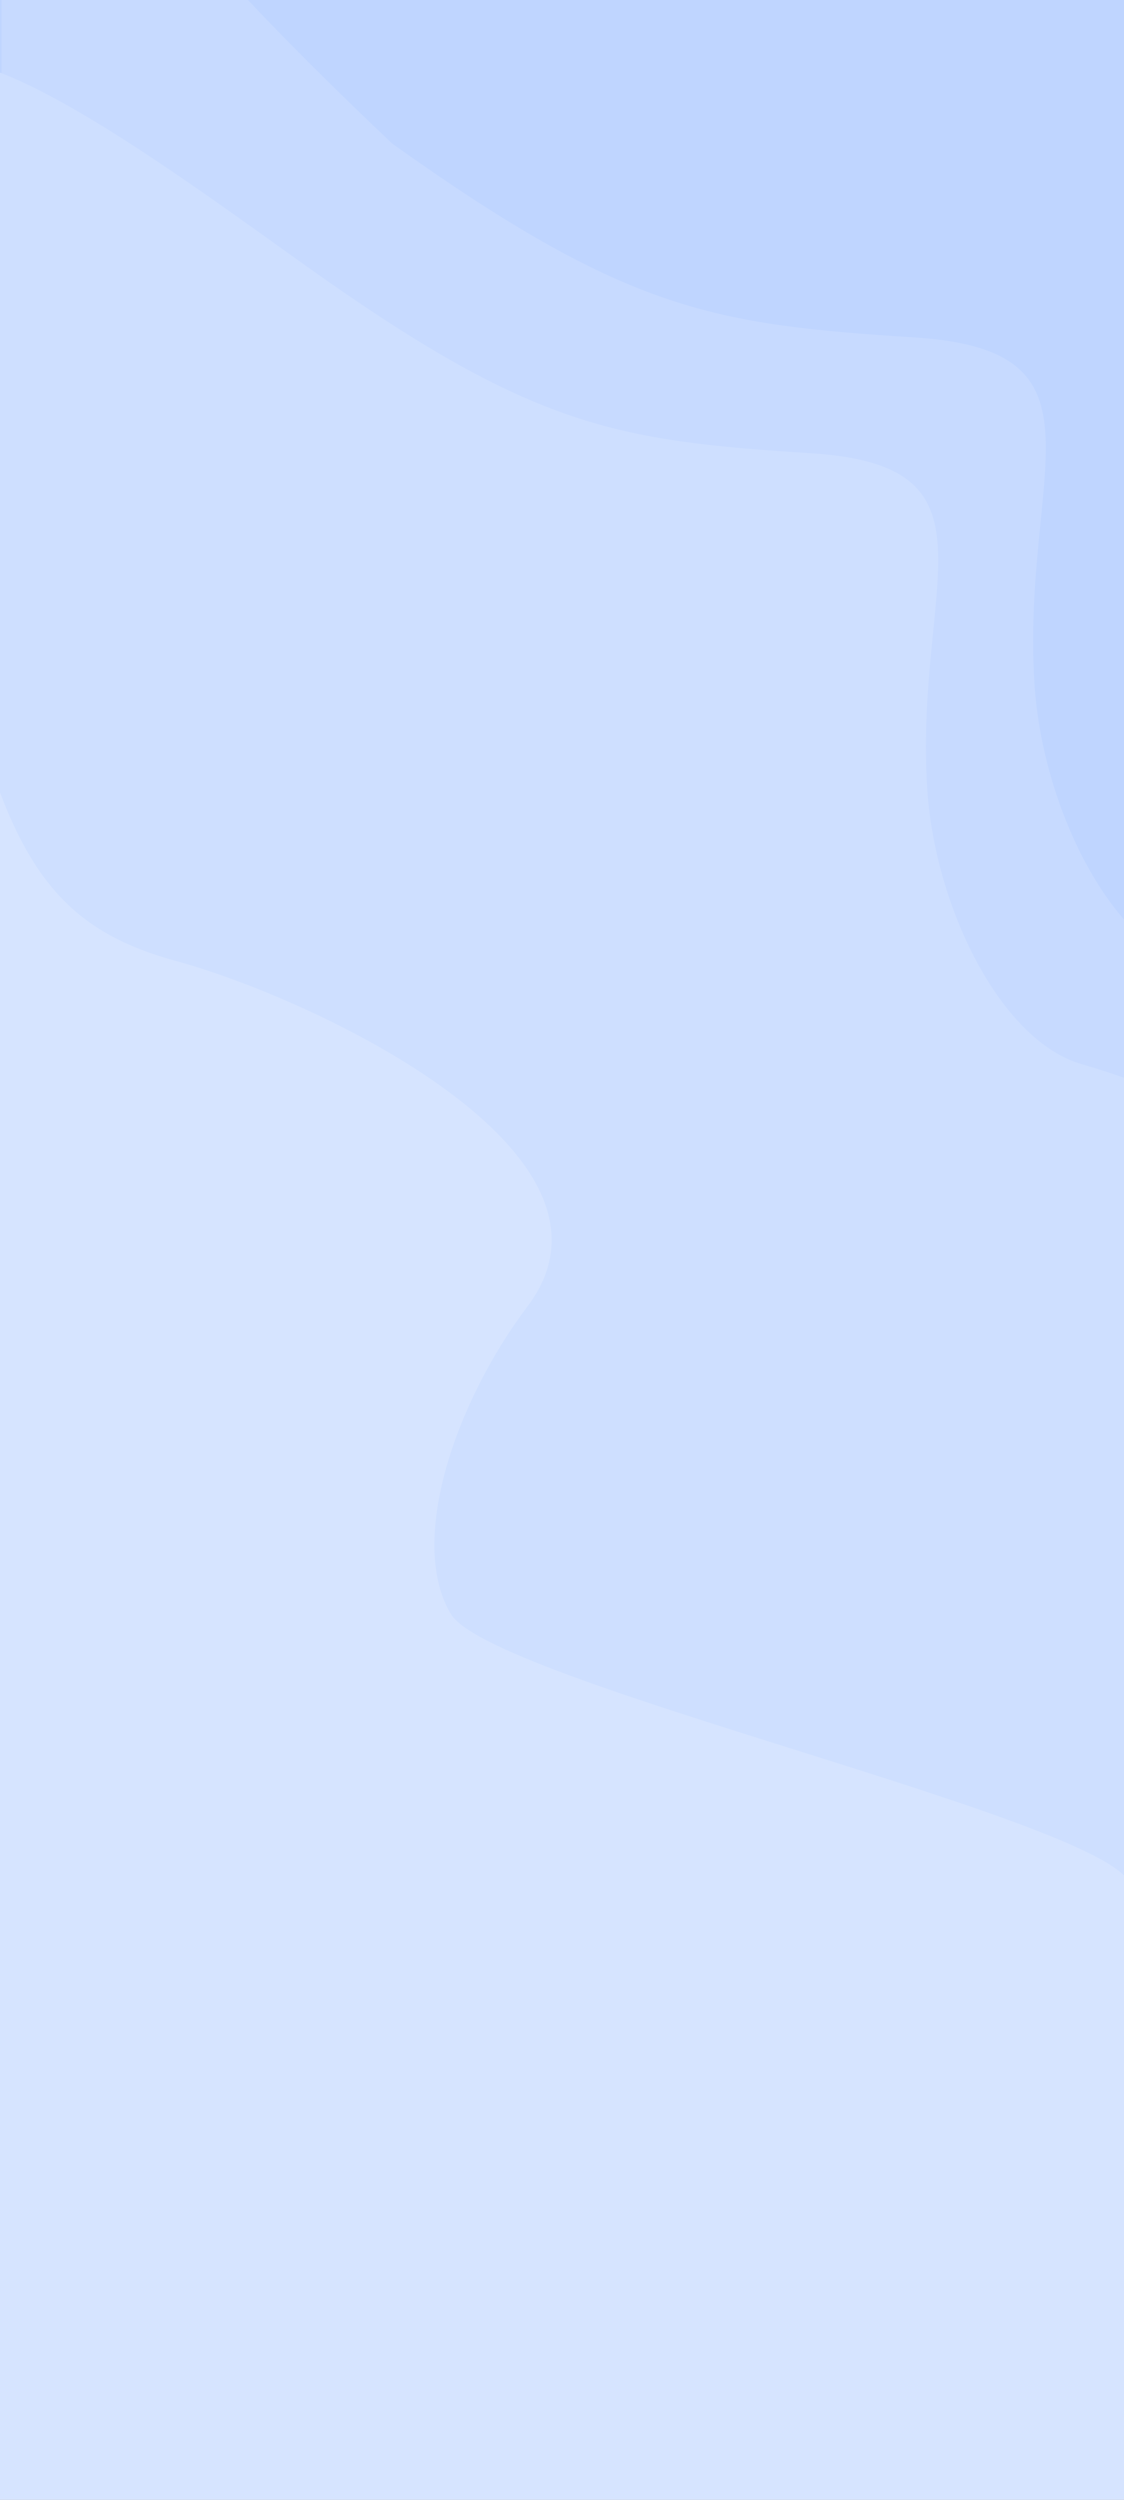 <svg width="360" height="800" viewBox="0 0 360 800" fill="none" xmlns="http://www.w3.org/2000/svg">
<g clip-path="url(#clip0_52379_1998)">
<rect width="360" height="800" fill="#A7A2A2"/>
<rect x="-14" y="-50" width="374" height="436" fill="#BFD5FF"/>
<path d="M125.675 46C1.937 -71.038 63.5 -49.5 0.5 -49.5V358.067H382.459V310.017C355.592 302.267 333.712 257.926 331.309 218.567C327.175 150.883 357.659 112.133 293.075 108C228.492 103.867 201.109 99.733 125.675 46Z" fill="#C7DAFF"/>
<path d="M97.959 85.067C40 43.781 -70.418 -39.433 -13.541 85.067L-20 576L359 604C405.673 589.321 531.5 393.944 346.459 340.567C320.459 333.067 299.285 290.157 296.959 252.068C292.959 186.568 322.459 149.067 259.959 145.067C197.459 141.067 170.959 137.067 97.959 85.067Z" fill="#CEDFFF"/>
<path d="M-18.541 181.567L-89.854 112.271L-13.844 671L4.9581e-06 749.5L361 749.5C363.844 702 362.344 619.5 360.5 607C383.643 588.645 158.035 539.874 144.345 516.437C130.554 493.155 145.963 448.521 168.959 418.067C205.959 369.067 100.459 319.567 56.459 307.567C12.459 295.567 -1.026 269.466 -18.541 181.567Z" fill="#D6E4FF"/>
<rect y="748" width="360" height="52" fill="#D6E4FF"/>
</g>
<defs>
<clipPath id="clip0_52379_1998">
<rect width="360" height="800" fill="white"/>
</clipPath>
</defs>
</svg>
